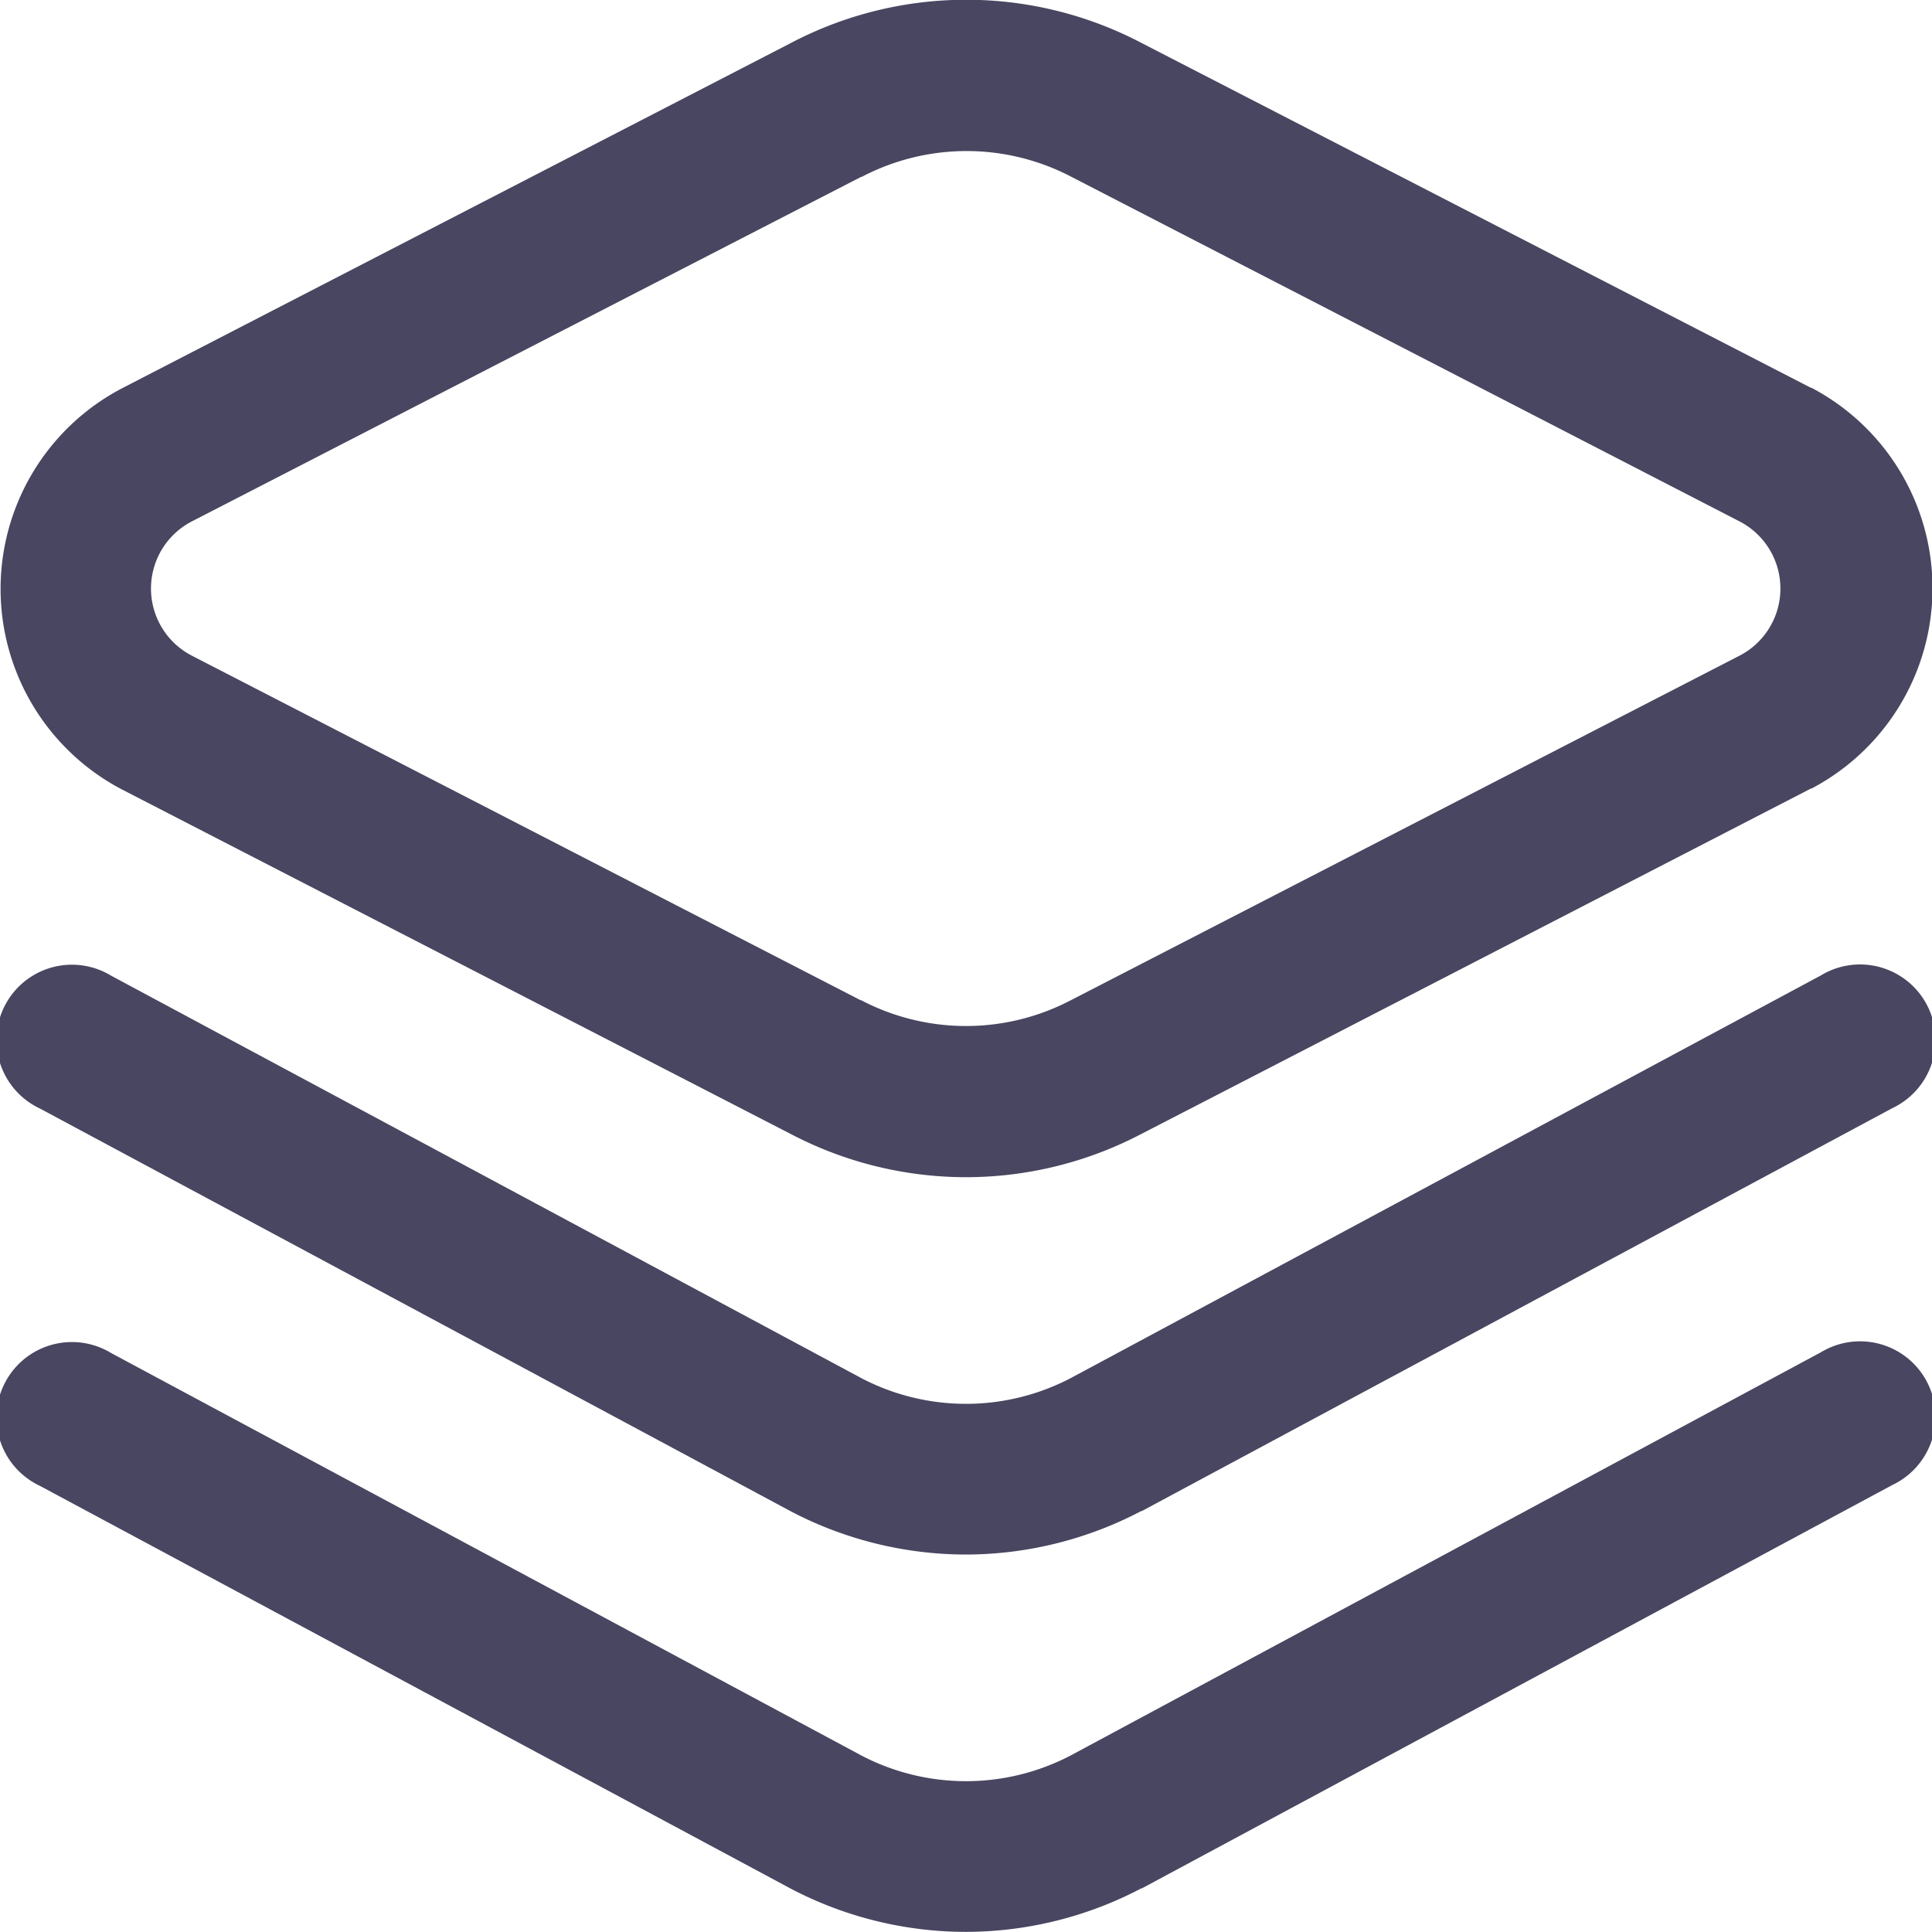 <svg xmlns="http://www.w3.org/2000/svg" xmlns:xlink="http://www.w3.org/1999/xlink" width="16" height="16" viewBox="0 0 16 16">
  <defs>
    <clipPath id="clip-path">
      <rect id="Rectangle_1811" data-name="Rectangle 1811" width="16" height="16" transform="translate(0 0.001)" fill="none"/>
    </clipPath>
  </defs>
  <g id="Group_16113" data-name="Group 16113" transform="translate(0 -0.001)">
    <g id="Group_16112" data-name="Group 16112" clip-path="url(#clip-path)">
      <path id="Path_61308" data-name="Path 61308" d="M8,9.75a3.129,3.129,0,0,1-1.448-.356L1.008,6.538l0,0a1.875,1.875,0,0,1,0-3.32l0,0L6.552.356a3.123,3.123,0,0,1,2.9,0l5.544,2.856.005,0a1.875,1.875,0,0,1,0,3.32l-.005,0L9.448,9.394A3.129,3.129,0,0,1,8,9.75M1.583,5.428,7.126,8.284l.005,0a1.871,1.871,0,0,0,1.738,0l0,0,5.543-2.856a.626.626,0,0,0,0-1.106L8.874,1.466l0,0a1.871,1.871,0,0,0-1.738,0l-.005,0L1.583,4.322a.626.626,0,0,0,0,1.106" fill="#484660"/>
      <path id="Path_61309" data-name="Path 61309" d="M8,16a3.127,3.127,0,0,1-1.451-.358l0,0L.33,12.306a.625.625,0,1,1,.59-1.1l6.213,3.333a1.871,1.871,0,0,0,1.734,0L15.08,11.2a.625.625,0,1,1,.59,1.1L9.456,15.64l-.005,0A3.13,3.13,0,0,1,8,16" fill="#484660"/>
      <path id="Path_61310" data-name="Path 61310" d="M8,12.875a3.13,3.13,0,0,1-1.451-.358l0,0L.33,9.181a.625.625,0,1,1,.59-1.1l6.213,3.333a1.871,1.871,0,0,0,1.734,0L15.08,8.079a.625.625,0,1,1,.59,1.1L9.456,12.515l-.005,0A3.13,3.13,0,0,1,8,12.875" fill="#484660"/>
    </g>
  </g>
</svg>
